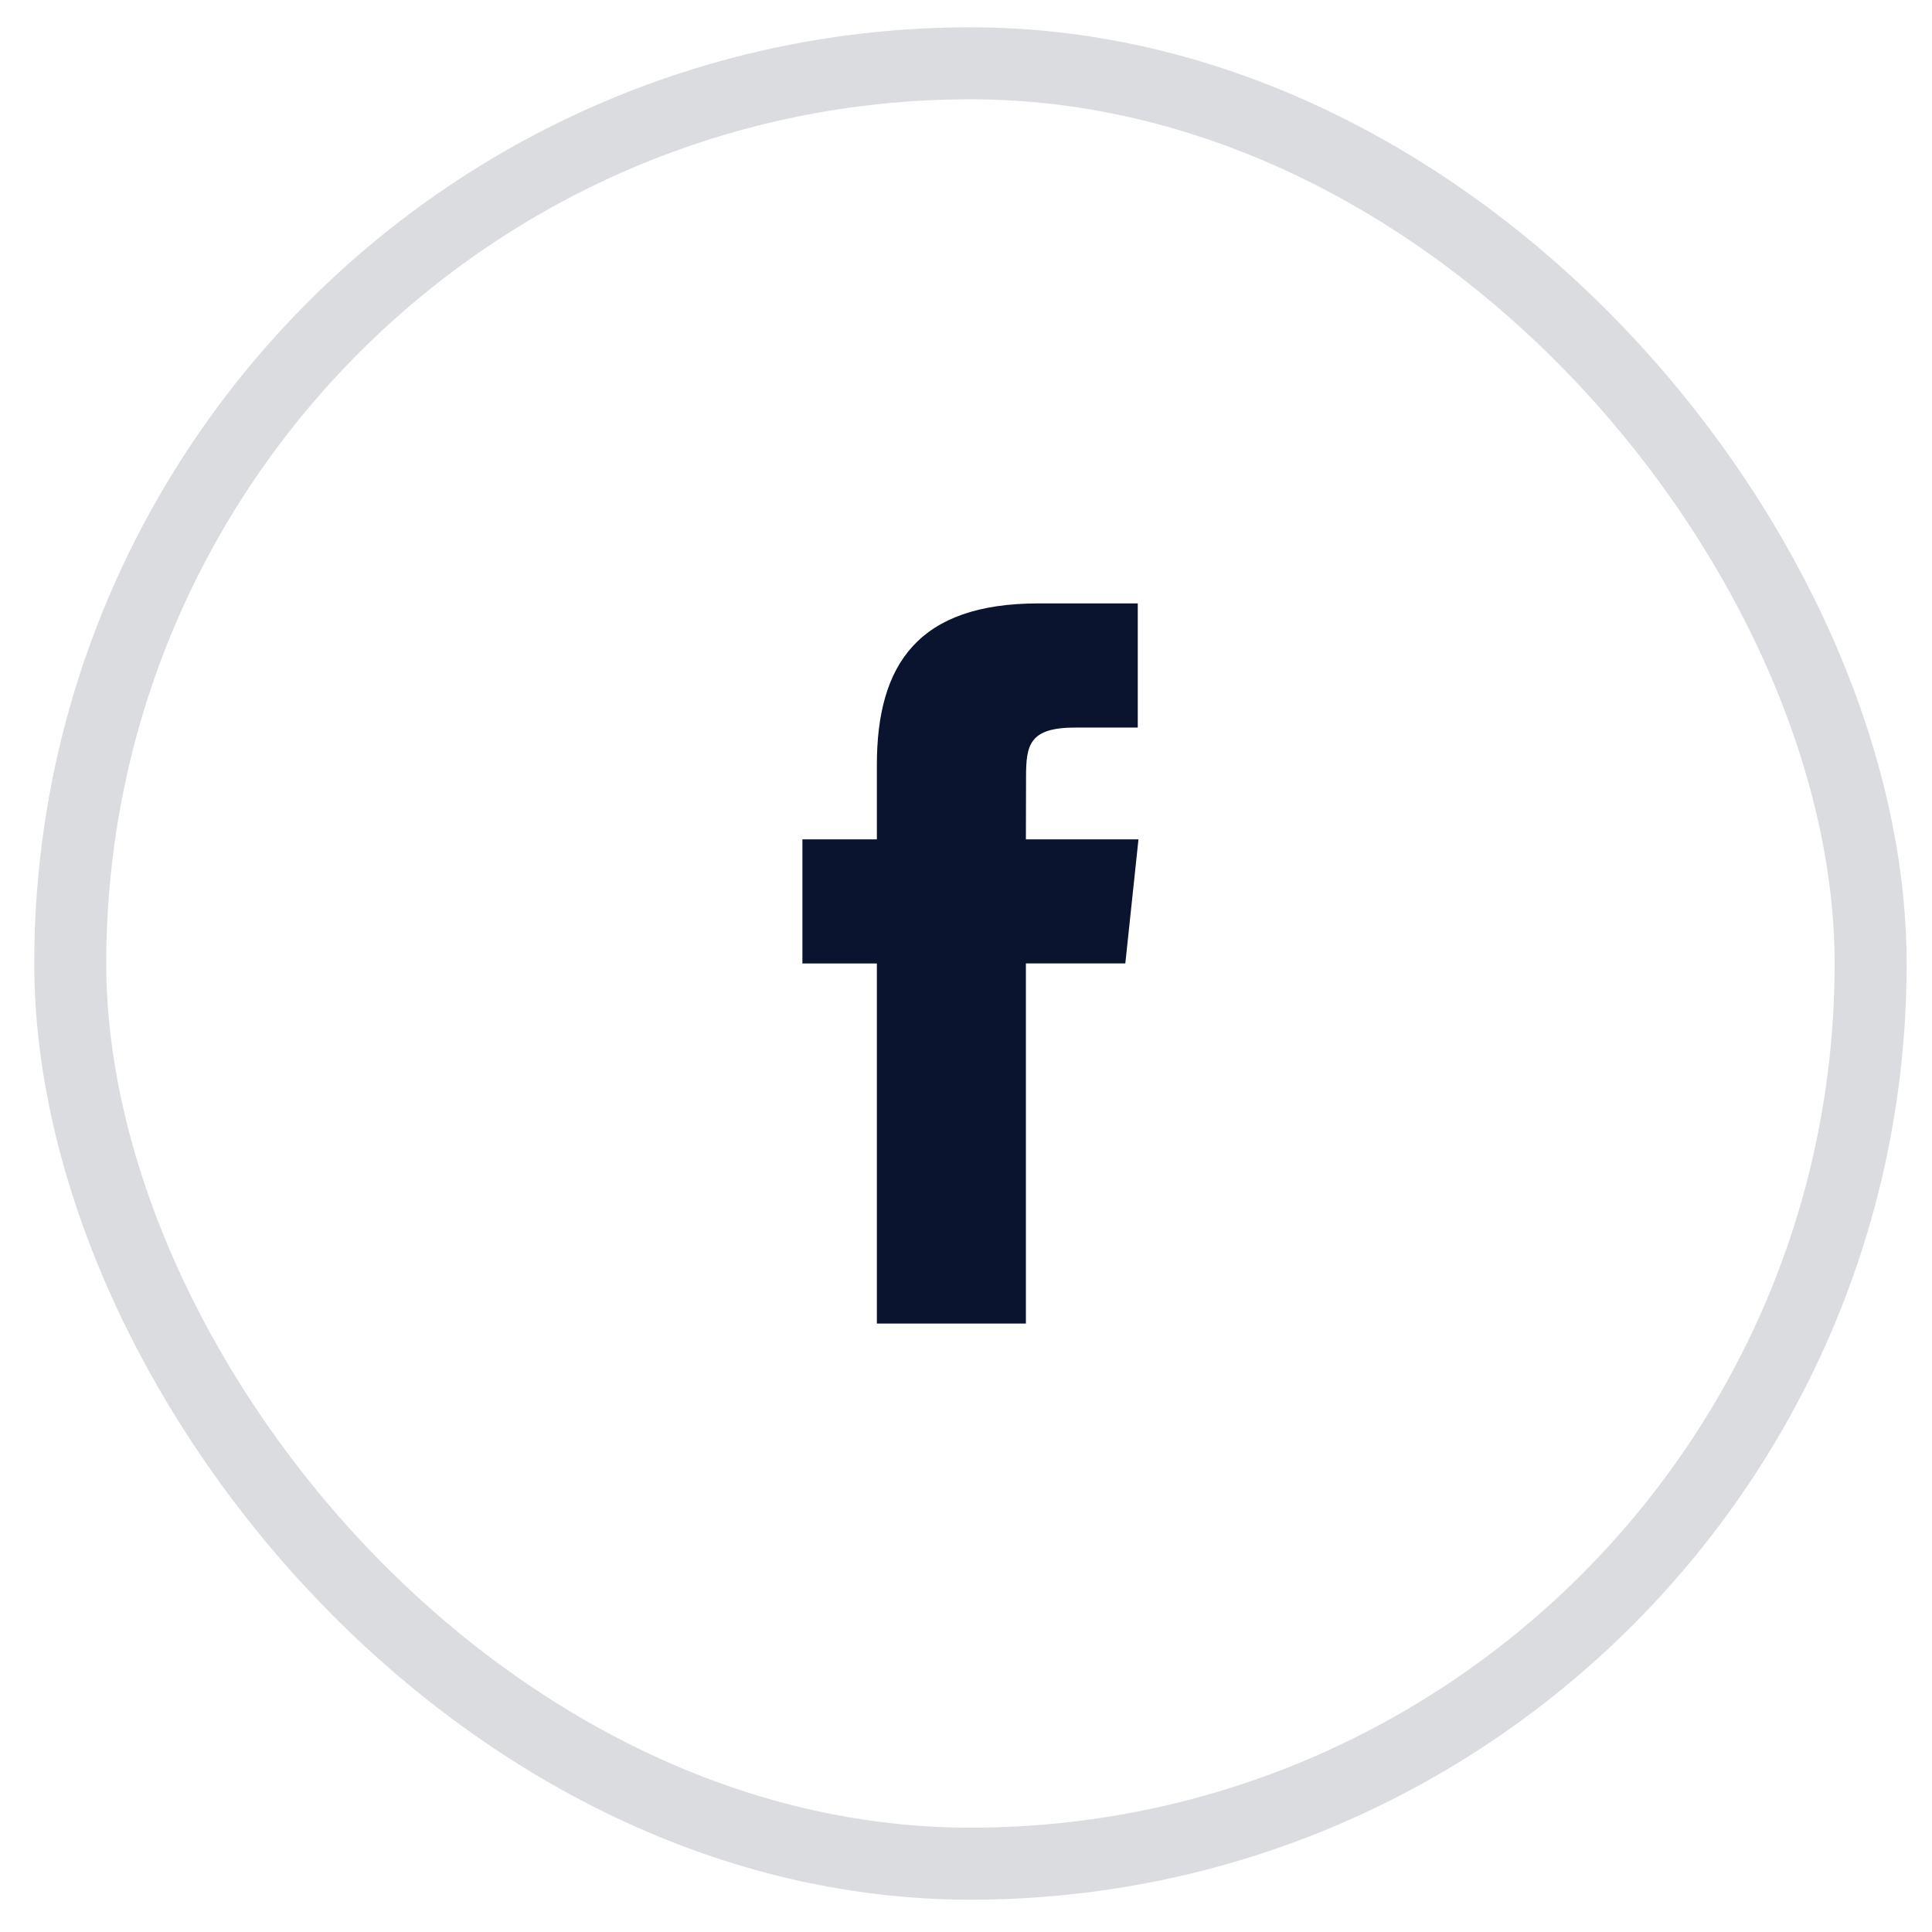 <svg width="52" height="52" viewBox="0 0 52 52" fill="none" xmlns="http://www.w3.org/2000/svg">
<rect opacity="0.15" x="1.891" y="1.704" width="48.457" height="48.457" rx="24.229" stroke="#0A142F" stroke-width="1.938"/>
<path fill-rule="evenodd" clip-rule="evenodd" d="M23.601 35.624V25.932H21.597V22.592H23.601V20.586C23.601 17.861 24.732 16.241 27.947 16.241H30.623V19.582H28.95C27.699 19.582 27.616 20.049 27.616 20.92L27.612 22.591H30.642L30.288 25.931H27.612V35.624H23.601Z" fill="#0A142F"/>
</svg>
